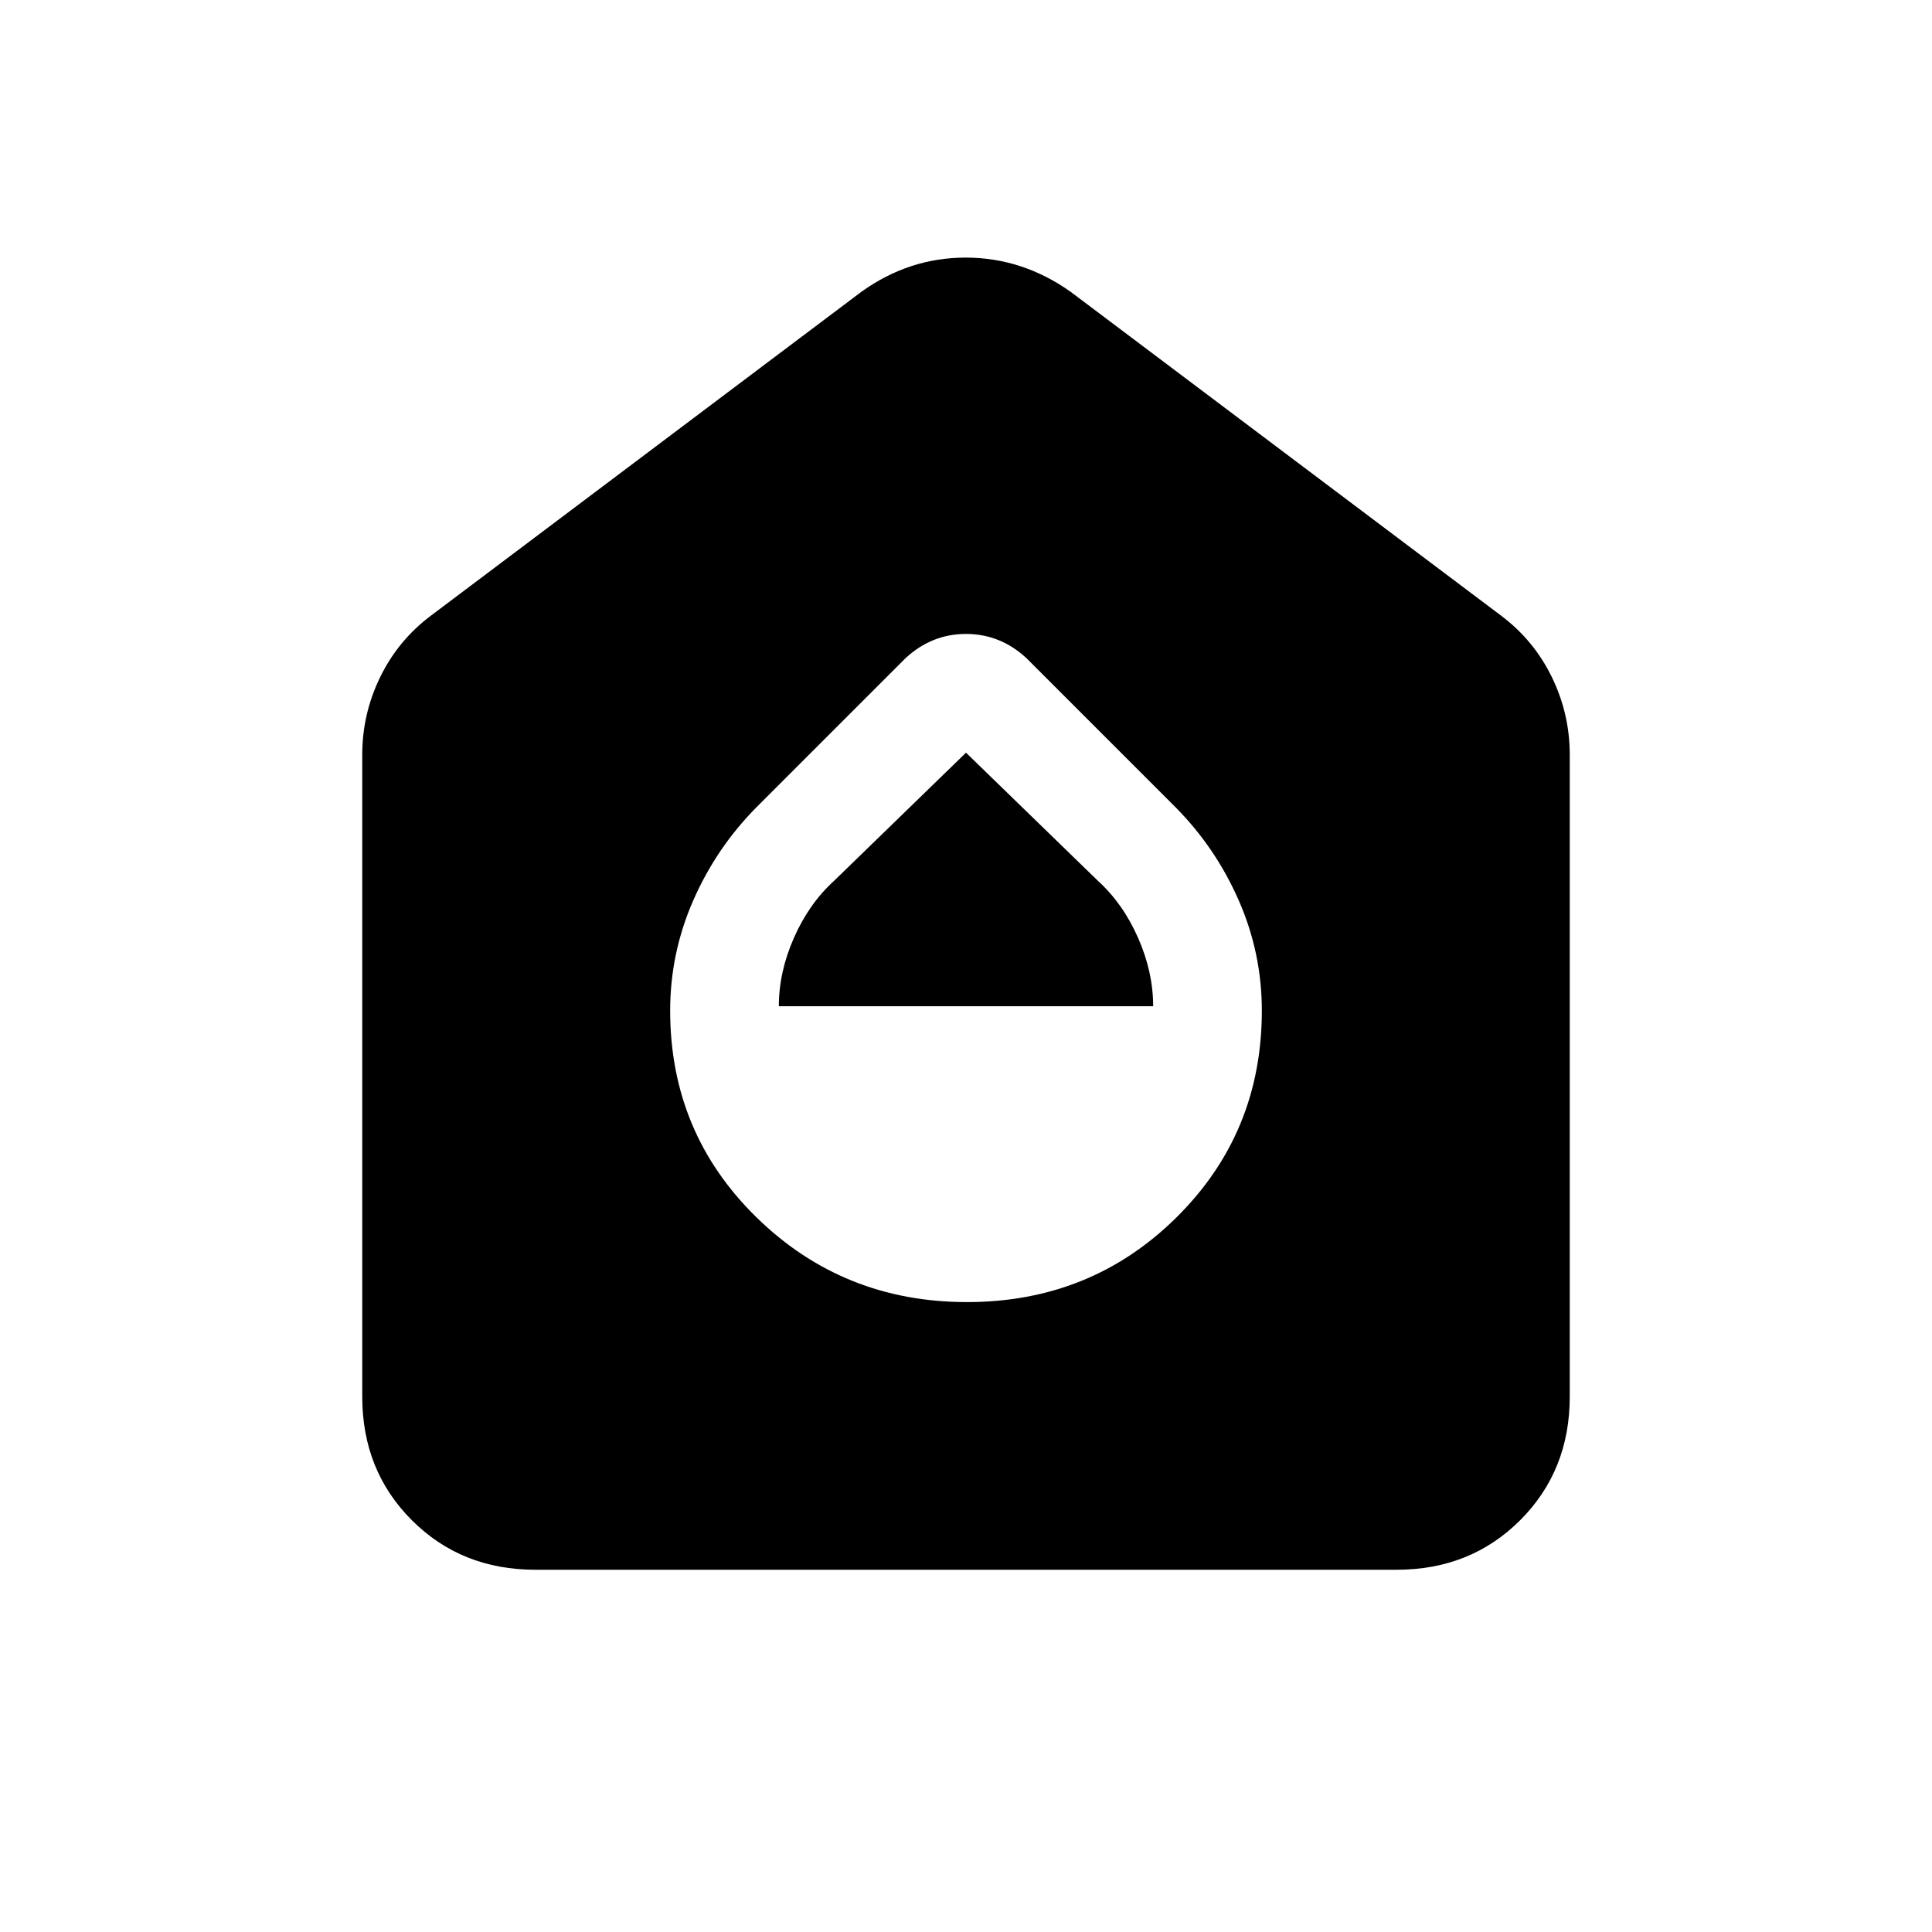 <svg xmlns="http://www.w3.org/2000/svg" height="24" viewBox="0 -960 960 960" width="24"><path d="M480.5-313q61.5 0 104-42T627-457.81q0-28.58-11.46-54.75Q604.09-538.73 584-559l-74-74q-13-12-30-12t-30 12l-74 74q-20.09 20.27-31.54 46.44Q333-486.39 333-457.81 333-397 376-355t104.5 42ZM387-460q0-17 7.5-34t19.9-28.28L480-586l65.6 63.72Q558-511 565.5-494q7.5 17 7.5 34H387ZM266-180q-36.75 0-61.37-24.63Q180-229.25 180-266v-319q0-20.25 8.88-38.5 8.87-18.25 25.12-30.5l214-161q23.68-17 51.84-17Q508-832 532-815l214 161q16.25 12.25 25.13 30.5Q780-605.25 780-585v319q0 36.75-24.62 61.37Q730.75-180 694-180H266Z"/></svg>